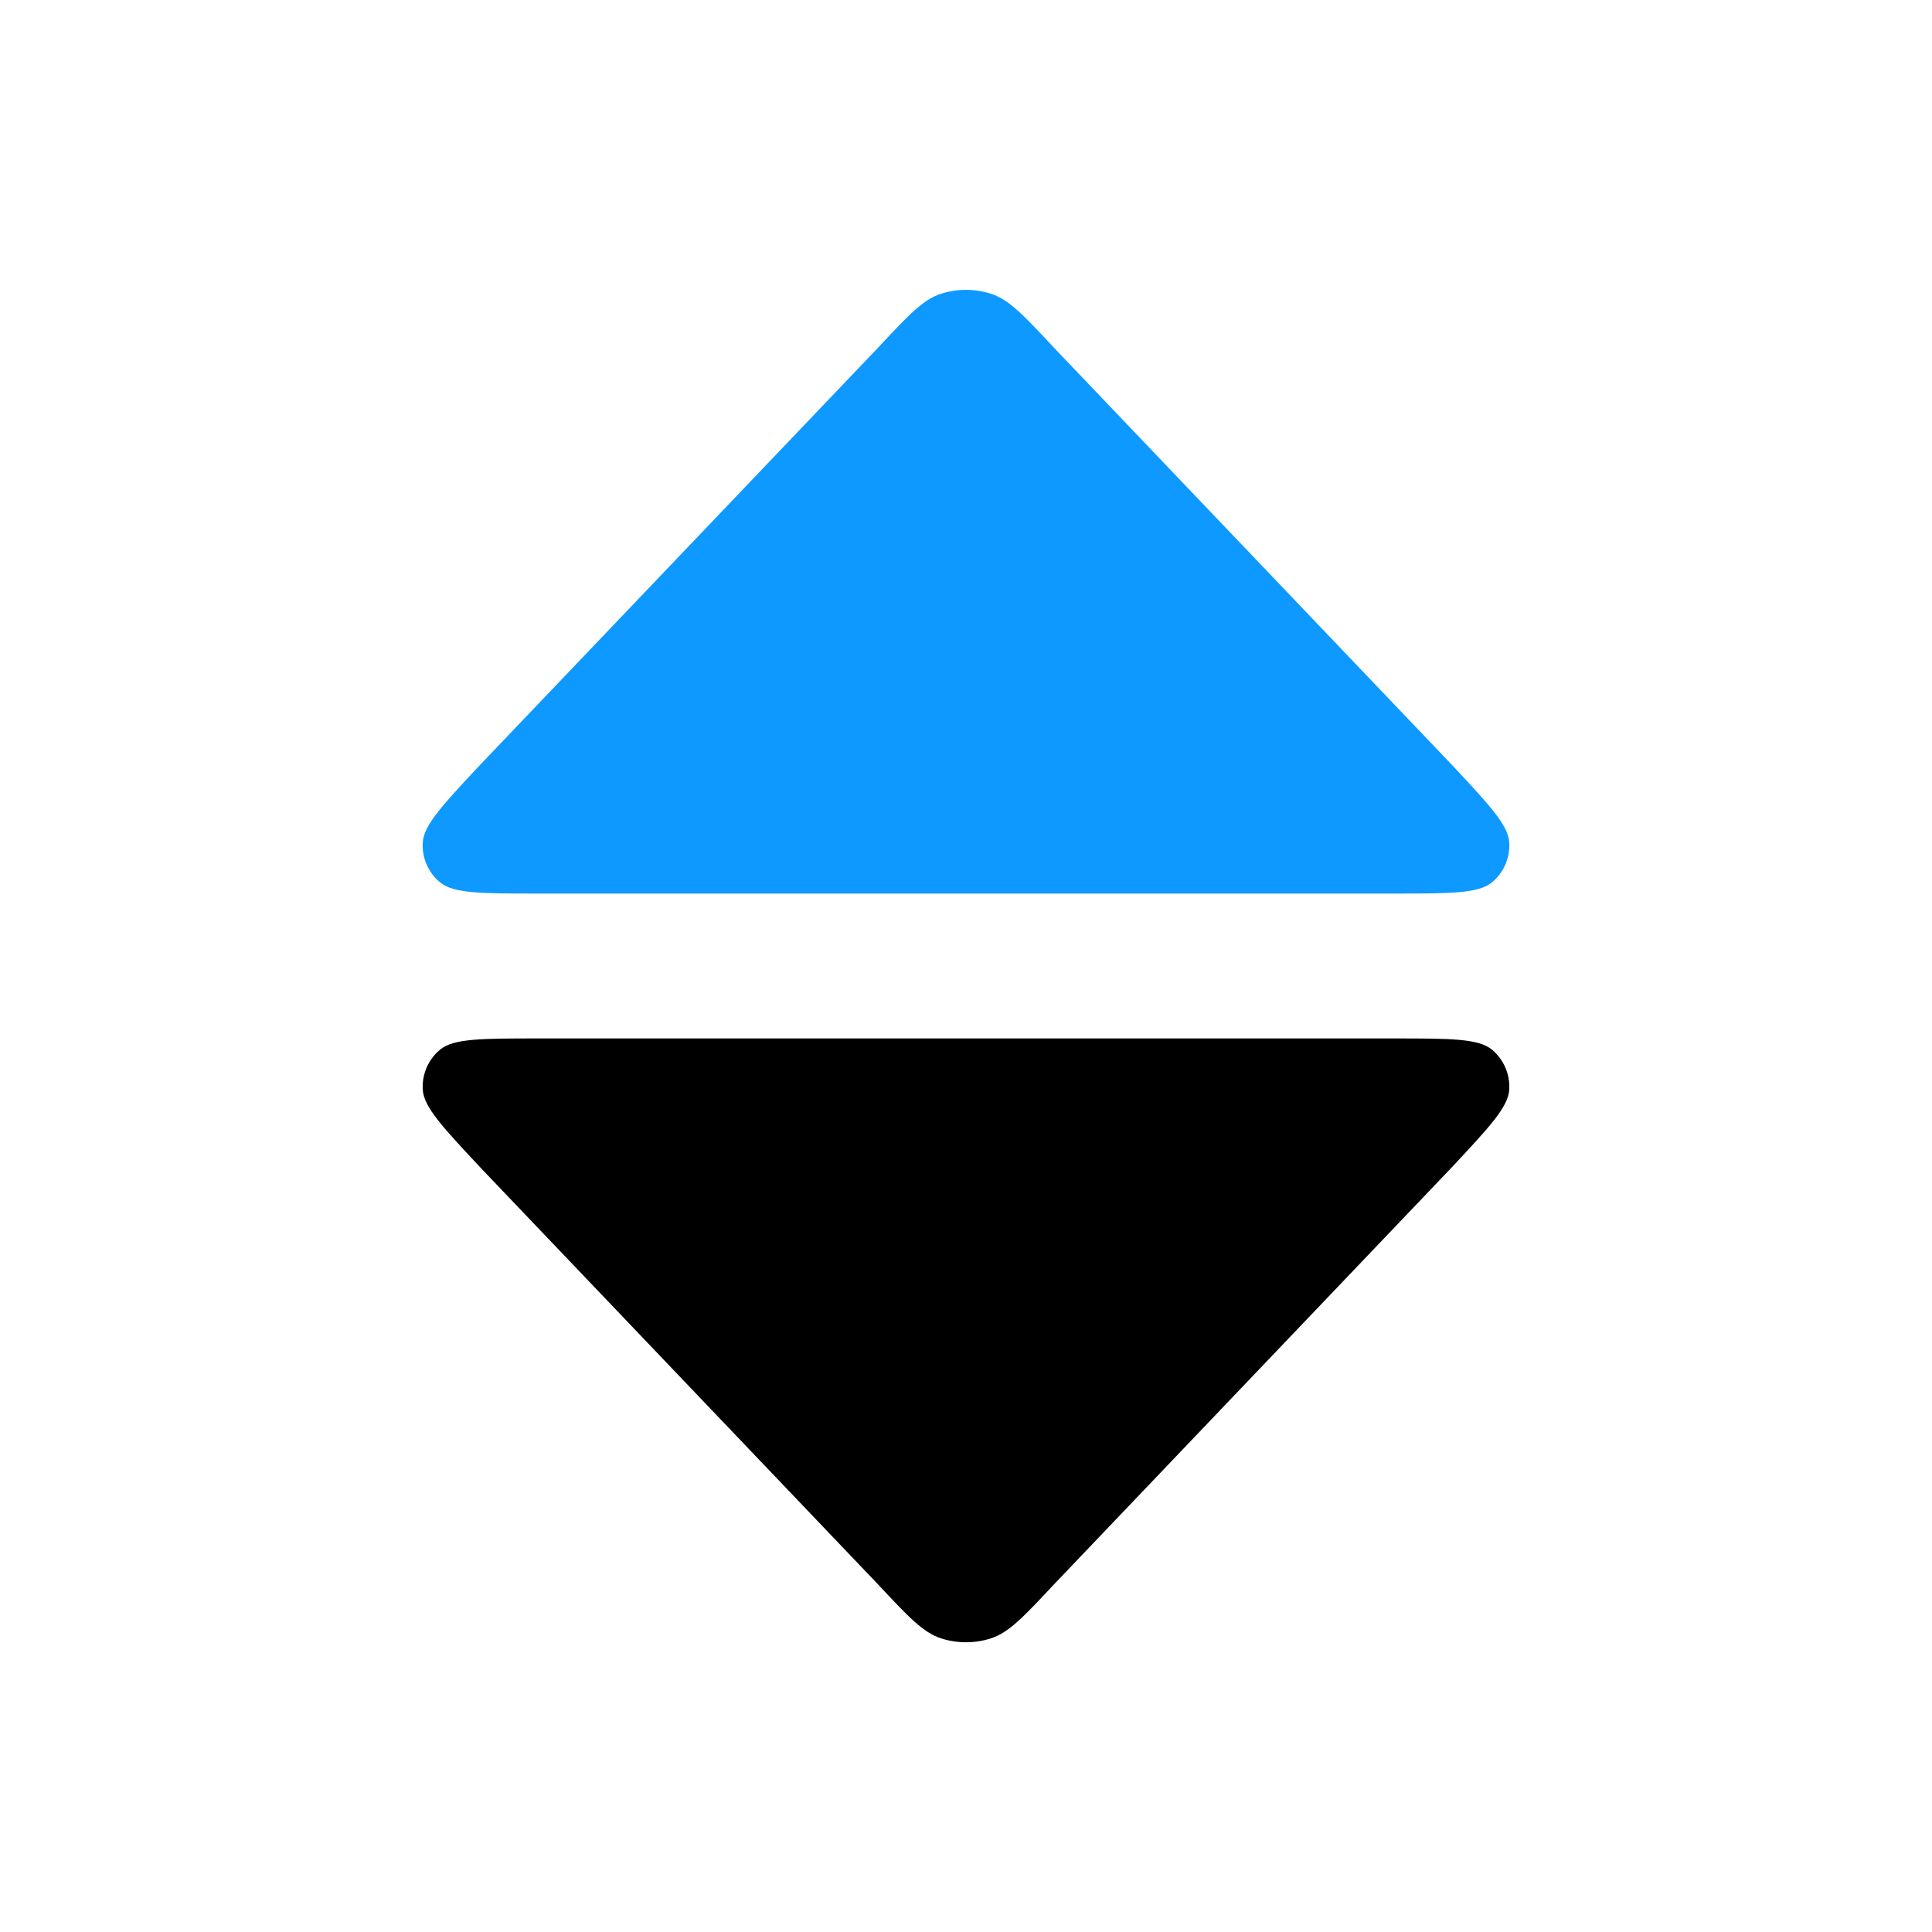 <svg width="16" height="16" viewBox="0 0 16 16" xmlns="http://www.w3.org/2000/svg">
  <path d="M7.275 2.876C7.522 2.611 7.645 2.479 7.796 2.432C7.927 2.39 8.073 2.39 8.204 2.432C8.355 2.479 8.478 2.611 8.725 2.876L12.015 6.325C12.333 6.664 12.492 6.834 12.499 6.979C12.506 7.105 12.453 7.227 12.356 7.307C12.244 7.4 12.011 7.4 11.544 7.4L4.456 7.4C3.989 7.4 3.756 7.4 3.644 7.307C3.547 7.227 3.494 7.105 3.501 6.979C3.508 6.834 3.667 6.664 3.985 6.325L7.275 2.876Z" fill="#0D99FF" />
  <path d="M7.275 13.125C7.522 13.389 7.645 13.521 7.796 13.569C7.927 13.611 8.073 13.611 8.204 13.569C8.355 13.521 8.478 13.389 8.725 13.125L12.015 9.676C12.333 9.336 12.492 9.167 12.499 9.022C12.506 8.896 12.453 8.774 12.356 8.693C12.244 8.6 12.011 8.6 11.544 8.6L4.456 8.6C3.989 8.6 3.756 8.6 3.644 8.693C3.547 8.774 3.494 8.896 3.501 9.022C3.508 9.167 3.667 9.336 3.985 9.676L7.275 13.125Z" fill="currentColor" />
</svg>
